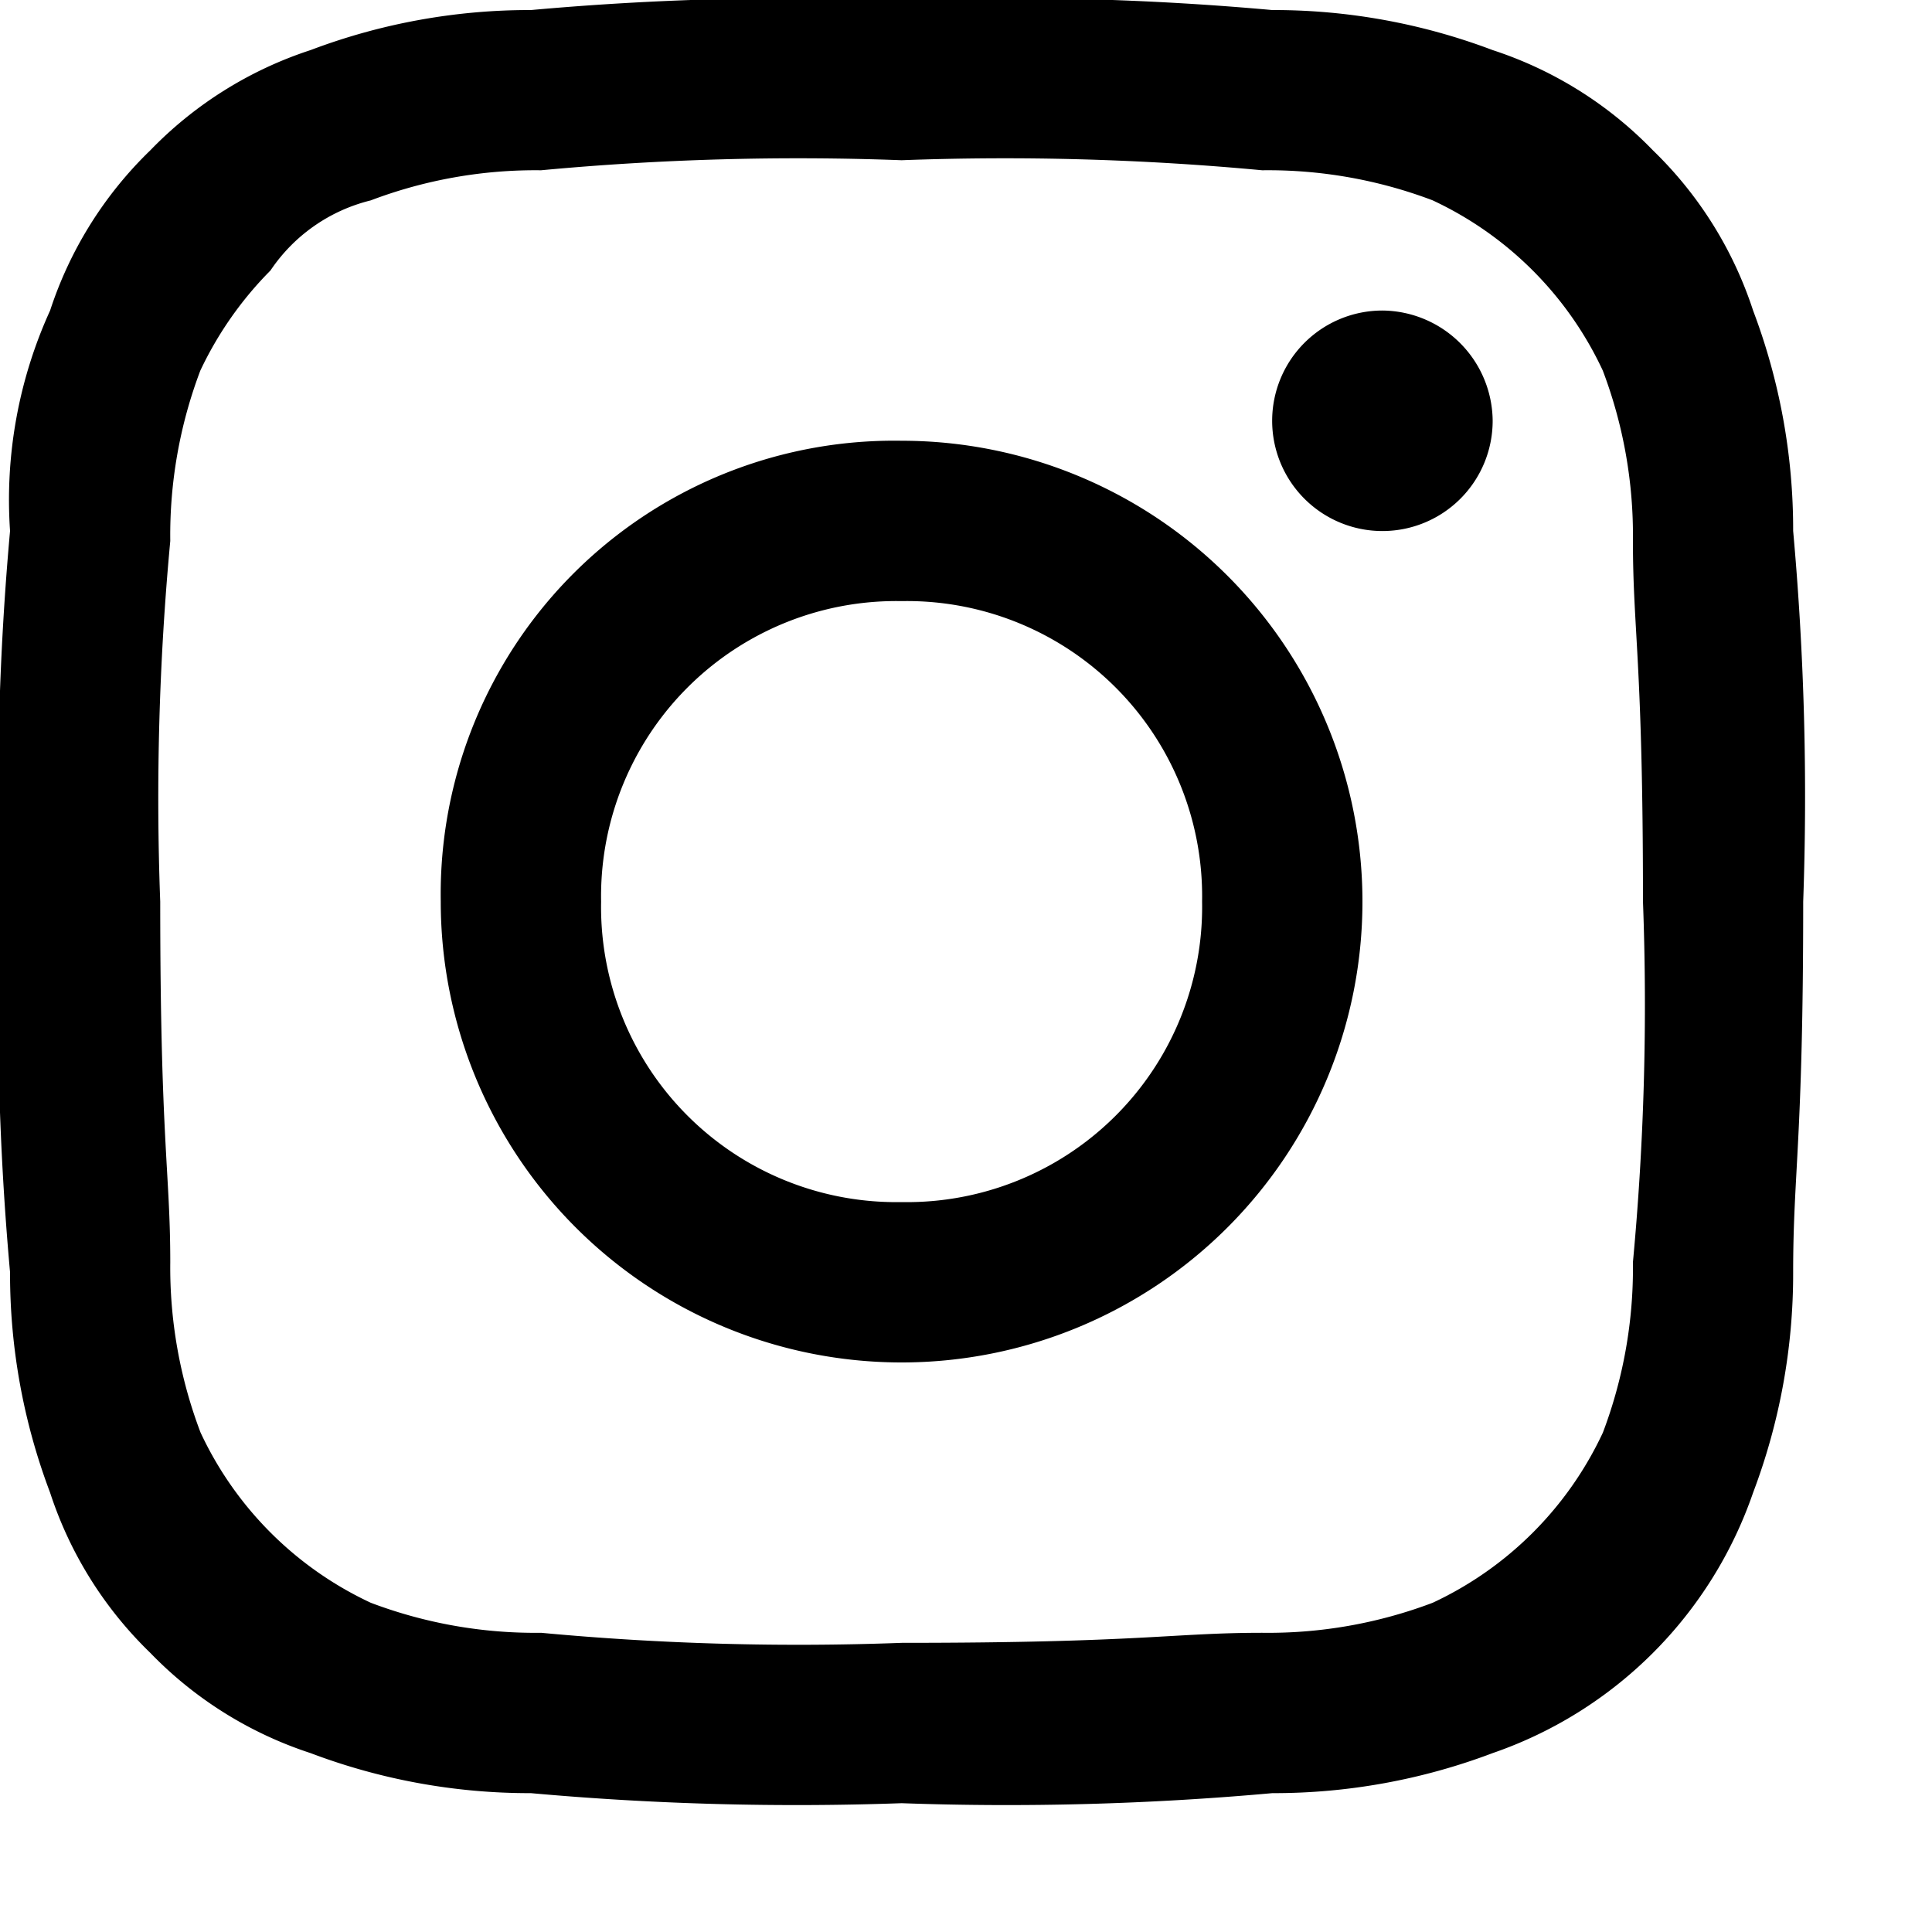 <svg xmlns="http://www.w3.org/2000/svg" xmlns:xlink="http://www.w3.org/1999/xlink" width="15" height="15" viewBox="0 0 15 15"><defs><clipPath id="a"><rect width="15" height="15" fill="none"/></clipPath></defs><g clip-path="url(#a)"><path d="M7,1.244a21.463,21.463,0,0,1,2.8.078,3.607,3.607,0,0,1,1.322.233,2.732,2.732,0,0,1,1.322,1.322A3.607,3.607,0,0,1,12.678,4.2c0,.7.078.933.078,2.8a21.463,21.463,0,0,1-.078,2.8,3.607,3.607,0,0,1-.233,1.322,2.732,2.732,0,0,1-1.322,1.322,3.607,3.607,0,0,1-1.322.233c-.7,0-.933.078-2.8.078a21.463,21.463,0,0,1-2.8-.078,3.607,3.607,0,0,1-1.322-.233,2.732,2.732,0,0,1-1.322-1.322A3.607,3.607,0,0,1,1.322,9.8c0-.7-.078-.933-.078-2.8a21.463,21.463,0,0,1,.078-2.8,3.607,3.607,0,0,1,.233-1.322A2.793,2.793,0,0,1,2.1,2.1a1.315,1.315,0,0,1,.778-.544A3.607,3.607,0,0,1,4.2,1.322,21.463,21.463,0,0,1,7,1.244M7,0A22.981,22.981,0,0,0,4.122.078,4.8,4.8,0,0,0,2.411.389a3.045,3.045,0,0,0-1.244.778A3.045,3.045,0,0,0,.389,2.411,3.544,3.544,0,0,0,.078,4.122,22.981,22.981,0,0,0,0,7,22.981,22.981,0,0,0,.078,9.878a4.8,4.8,0,0,0,.311,1.711,3.045,3.045,0,0,0,.778,1.244,3.045,3.045,0,0,0,1.244.778,4.8,4.8,0,0,0,1.711.311A22.981,22.981,0,0,0,7,14a22.981,22.981,0,0,0,2.878-.078,4.8,4.8,0,0,0,1.711-.311,3.263,3.263,0,0,0,2.022-2.022,4.8,4.8,0,0,0,.311-1.711C13.922,9.1,14,8.867,14,7a22.981,22.981,0,0,0-.078-2.878,4.8,4.8,0,0,0-.311-1.711,3.045,3.045,0,0,0-.778-1.244A3.045,3.045,0,0,0,11.589.389,4.8,4.8,0,0,0,9.878.078,22.981,22.981,0,0,0,7,0M7,3.422A3.52,3.52,0,0,0,3.422,7,3.578,3.578,0,1,0,7,3.422M7,9.333A2.292,2.292,0,0,1,4.667,7,2.292,2.292,0,0,1,7,4.667,2.292,2.292,0,0,1,9.333,7,2.292,2.292,0,0,1,7,9.333m3.733-6.922a.856.856,0,1,0,.856.856.863.863,0,0,0-.856-.856" fill-rule="evenodd"/></g></svg>